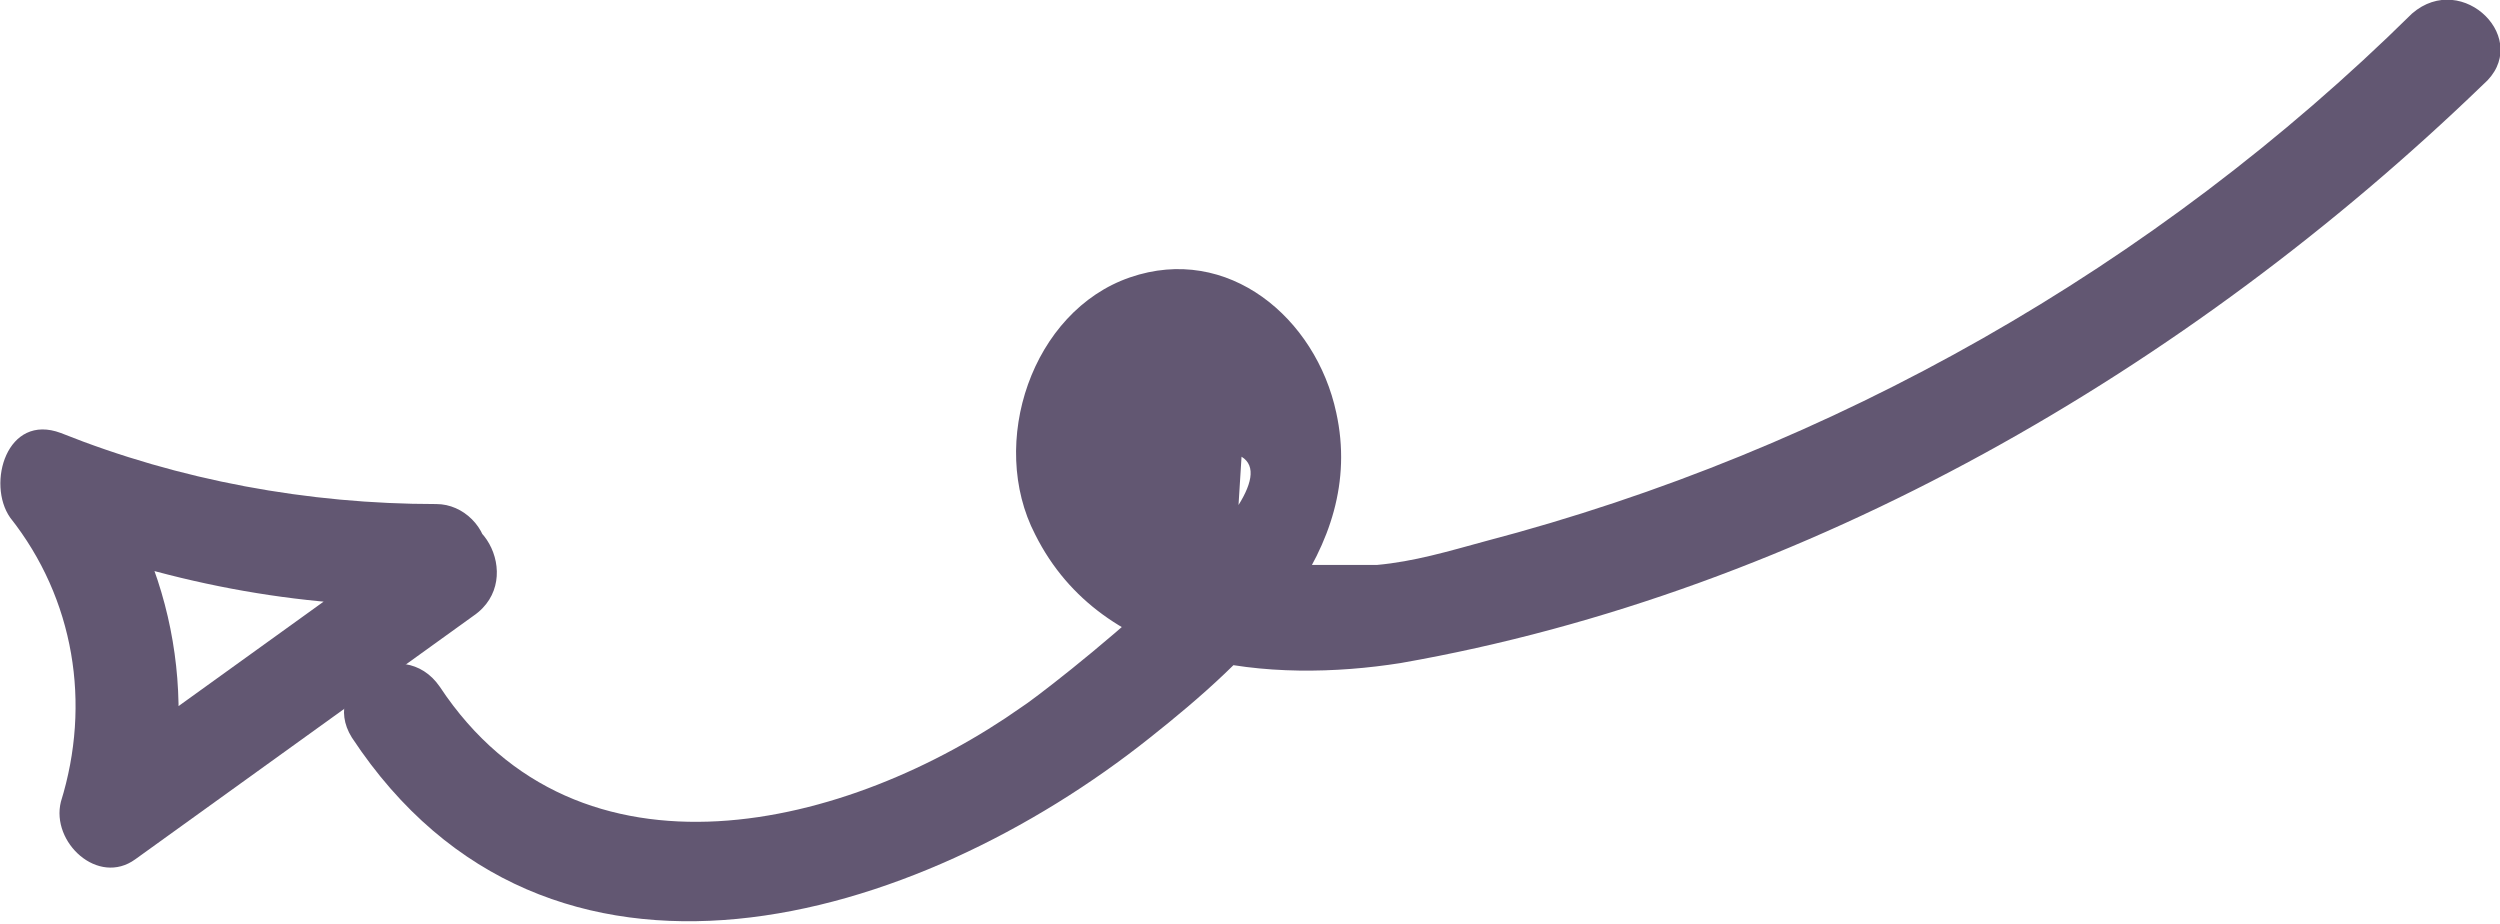 <?xml version="1.0" encoding="utf-8"?>
<!-- Generator: Adobe Illustrator 21.0.1, SVG Export Plug-In . SVG Version: 6.00 Build 0)  -->
<svg version="1.1" id="Layer_1" xmlns="http://www.w3.org/2000/svg" xmlns:xlink="http://www.w3.org/1999/xlink" x="0px" y="0px"
	 viewBox="0 0 73.9 27.3" style="enable-background:new 0 0 73.9 27.3;" xml:space="preserve">
<style type="text/css">
	.st0{fill:#625772;}
</style>
<title>Asset 6</title>
<g id="Layer_2">
	<g id="Layer_6">
		<path class="st0" d="M71.3,0.4C63.7,7.9,54.2,13.3,43.9,16c-1.1,0.3-2.1,0.6-3.2,0.7h-4.2l0.2-3.2c1.8,1.1-6,7.1-6.5,7.4
			c-5.1,3.6-13.1,5.6-17.2-0.6c-1.1-1.6-3.6-0.1-2.6,1.5c5.8,8.8,16.7,5.5,23.6,0c2.9-2.3,6.4-5.5,5.5-9.6c-0.6-2.8-3.2-5-6.1-4
			s-4.2,4.9-2.8,7.6c2,4,7,4.4,10.8,3.8c12-2.1,23.3-8.7,32-17.1C74.9,1.2,72.8-0.9,71.3,0.4L71.3,0.4z"/>
		<path class="st0" d="M12.6,15.6l-10,7.2l2.2,1.7c1.1-3.9,0.3-8.1-2.3-11.3L1,15.7c3.8,1.5,7.8,2.3,11.9,2.2c0.8,0,1.5-0.7,1.5-1.5
			c0-0.8-0.7-1.5-1.5-1.5c-3.8,0-7.6-0.7-11.1-2.1c-1.6-0.6-2.2,1.5-1.5,2.5c1.9,2.4,2.4,5.5,1.5,8.4c-0.3,1.2,1.1,2.5,2.2,1.7
			l10-7.2C15.6,17.1,14.1,14.5,12.6,15.6L12.6,15.6z"/>
	</g>
</g>
</svg>
